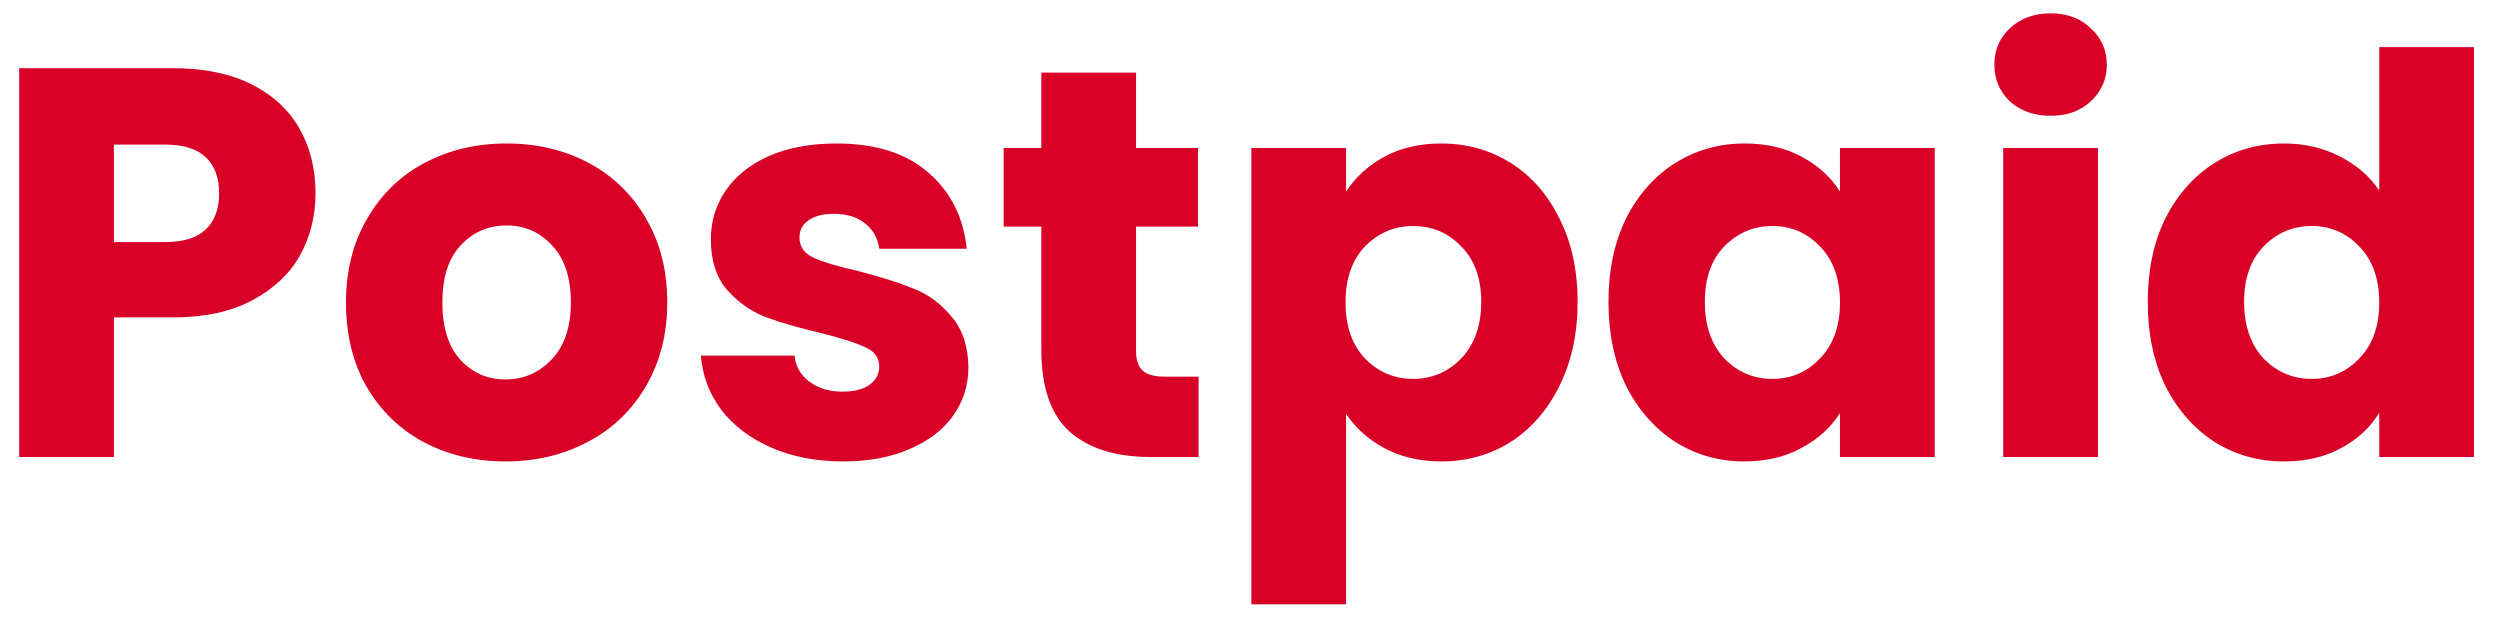 <svg width="93" height="23" viewBox="0 0 93 23" fill="none" xmlns="http://www.w3.org/2000/svg">
<path d="M11.738 7.192C11.738 8.03 11.545 8.799 11.161 9.5C10.776 10.187 10.185 10.743 9.389 11.169C8.592 11.595 7.603 11.808 6.422 11.808H4.238V17H0.714V2.536H6.422C7.576 2.536 8.551 2.735 9.348 3.133C10.144 3.532 10.742 4.081 11.14 4.782C11.539 5.482 11.738 6.286 11.738 7.192ZM6.154 9.005C6.827 9.005 7.328 8.848 7.658 8.532C7.988 8.216 8.152 7.769 8.152 7.192C8.152 6.615 7.988 6.169 7.658 5.853C7.328 5.537 6.827 5.379 6.154 5.379H4.238V9.005H6.154ZM18.805 17.165C17.679 17.165 16.663 16.924 15.756 16.444C14.863 15.963 14.156 15.276 13.634 14.383C13.126 13.49 12.871 12.446 12.871 11.251C12.871 10.07 13.132 9.033 13.654 8.14C14.176 7.234 14.891 6.54 15.797 6.059C16.704 5.578 17.72 5.338 18.847 5.338C19.973 5.338 20.989 5.578 21.896 6.059C22.803 6.54 23.517 7.234 24.039 8.14C24.561 9.033 24.822 10.07 24.822 11.251C24.822 12.433 24.554 13.477 24.018 14.383C23.496 15.276 22.775 15.963 21.855 16.444C20.948 16.924 19.932 17.165 18.805 17.165ZM18.805 14.115C19.479 14.115 20.049 13.868 20.516 13.374C20.996 12.879 21.237 12.172 21.237 11.251C21.237 10.331 21.003 9.624 20.536 9.129C20.083 8.635 19.52 8.387 18.847 8.387C18.16 8.387 17.59 8.635 17.137 9.129C16.683 9.61 16.456 10.317 16.456 11.251C16.456 12.172 16.676 12.879 17.116 13.374C17.569 13.868 18.132 14.115 18.805 14.115ZM31.368 17.165C30.366 17.165 29.473 16.993 28.69 16.65C27.907 16.306 27.289 15.839 26.835 15.249C26.382 14.644 26.128 13.971 26.073 13.229H29.555C29.596 13.628 29.782 13.95 30.111 14.198C30.441 14.445 30.846 14.569 31.327 14.569C31.767 14.569 32.103 14.486 32.337 14.321C32.584 14.143 32.708 13.916 32.708 13.641C32.708 13.312 32.536 13.071 32.192 12.92C31.849 12.755 31.293 12.577 30.523 12.385C29.699 12.192 29.012 11.993 28.463 11.787C27.914 11.567 27.44 11.231 27.041 10.777C26.643 10.31 26.444 9.685 26.444 8.902C26.444 8.243 26.622 7.646 26.98 7.11C27.35 6.56 27.886 6.128 28.587 5.812C29.301 5.496 30.146 5.338 31.121 5.338C32.563 5.338 33.697 5.695 34.521 6.409C35.359 7.124 35.839 8.071 35.963 9.253H32.708C32.653 8.854 32.474 8.538 32.172 8.305C31.883 8.071 31.499 7.955 31.018 7.955C30.606 7.955 30.29 8.037 30.07 8.202C29.85 8.353 29.741 8.566 29.741 8.841C29.741 9.17 29.912 9.418 30.256 9.582C30.613 9.747 31.162 9.912 31.904 10.077C32.756 10.297 33.449 10.517 33.985 10.736C34.521 10.942 34.988 11.286 35.386 11.766C35.798 12.233 36.011 12.865 36.025 13.662C36.025 14.335 35.833 14.94 35.448 15.475C35.077 15.997 34.534 16.409 33.82 16.712C33.12 17.014 32.302 17.165 31.368 17.165ZM44.588 14.012V17H42.796C41.518 17 40.522 16.691 39.808 16.073C39.094 15.441 38.737 14.418 38.737 13.003V8.429H37.336V5.503H38.737V2.701H42.26V5.503H44.568V8.429H42.26V13.044C42.26 13.387 42.342 13.635 42.507 13.786C42.672 13.937 42.947 14.012 43.331 14.012H44.588ZM50.074 7.13C50.418 6.595 50.892 6.162 51.496 5.832C52.1 5.503 52.808 5.338 53.618 5.338C54.566 5.338 55.424 5.578 56.194 6.059C56.963 6.54 57.567 7.227 58.007 8.119C58.46 9.012 58.687 10.049 58.687 11.231C58.687 12.412 58.46 13.456 58.007 14.363C57.567 15.255 56.963 15.949 56.194 16.444C55.424 16.924 54.566 17.165 53.618 17.165C52.821 17.165 52.114 17 51.496 16.67C50.892 16.341 50.418 15.915 50.074 15.393V22.481H46.551V5.503H50.074V7.13ZM55.102 11.231C55.102 10.352 54.854 9.665 54.36 9.17C53.879 8.662 53.282 8.408 52.567 8.408C51.867 8.408 51.269 8.662 50.775 9.17C50.294 9.679 50.054 10.372 50.054 11.251C50.054 12.13 50.294 12.824 50.775 13.332C51.269 13.841 51.867 14.095 52.567 14.095C53.268 14.095 53.865 13.841 54.36 13.332C54.854 12.81 55.102 12.11 55.102 11.231ZM59.835 11.231C59.835 10.049 60.054 9.012 60.494 8.119C60.947 7.227 61.559 6.54 62.328 6.059C63.097 5.578 63.956 5.338 64.903 5.338C65.714 5.338 66.421 5.503 67.025 5.832C67.644 6.162 68.118 6.595 68.447 7.13V5.503H71.971V17H68.447V15.372C68.104 15.908 67.623 16.341 67.005 16.67C66.401 17 65.693 17.165 64.883 17.165C63.949 17.165 63.097 16.924 62.328 16.444C61.559 15.949 60.947 15.255 60.494 14.363C60.054 13.456 59.835 12.412 59.835 11.231ZM68.447 11.251C68.447 10.372 68.2 9.679 67.706 9.17C67.225 8.662 66.634 8.408 65.933 8.408C65.233 8.408 64.635 8.662 64.141 9.17C63.66 9.665 63.42 10.352 63.42 11.231C63.42 12.11 63.66 12.81 64.141 13.332C64.635 13.841 65.233 14.095 65.933 14.095C66.634 14.095 67.225 13.841 67.706 13.332C68.2 12.824 68.447 12.13 68.447 11.251ZM76.291 4.308C75.673 4.308 75.165 4.129 74.767 3.772C74.382 3.401 74.19 2.948 74.19 2.412C74.19 1.863 74.382 1.409 74.767 1.052C75.165 0.681 75.673 0.496 76.291 0.496C76.896 0.496 77.39 0.681 77.775 1.052C78.173 1.409 78.373 1.863 78.373 2.412C78.373 2.948 78.173 3.401 77.775 3.772C77.39 4.129 76.896 4.308 76.291 4.308ZM78.043 5.503V17H74.52V5.503H78.043ZM79.896 11.231C79.896 10.049 80.115 9.012 80.555 8.119C81.008 7.227 81.62 6.54 82.389 6.059C83.158 5.578 84.016 5.338 84.964 5.338C85.72 5.338 86.407 5.496 87.025 5.812C87.657 6.128 88.151 6.554 88.508 7.089V1.753H92.032V17H88.508V15.352C88.179 15.901 87.705 16.341 87.087 16.67C86.482 17 85.775 17.165 84.964 17.165C84.016 17.165 83.158 16.924 82.389 16.444C81.62 15.949 81.008 15.255 80.555 14.363C80.115 13.456 79.896 12.412 79.896 11.231ZM88.508 11.251C88.508 10.372 88.261 9.679 87.766 9.17C87.286 8.662 86.695 8.408 85.995 8.408C85.294 8.408 84.697 8.662 84.202 9.17C83.721 9.665 83.481 10.352 83.481 11.231C83.481 12.11 83.721 12.81 84.202 13.332C84.697 13.841 85.294 14.095 85.995 14.095C86.695 14.095 87.286 13.841 87.766 13.332C88.261 12.824 88.508 12.13 88.508 11.251Z" fill="#D80027"/>
</svg>
